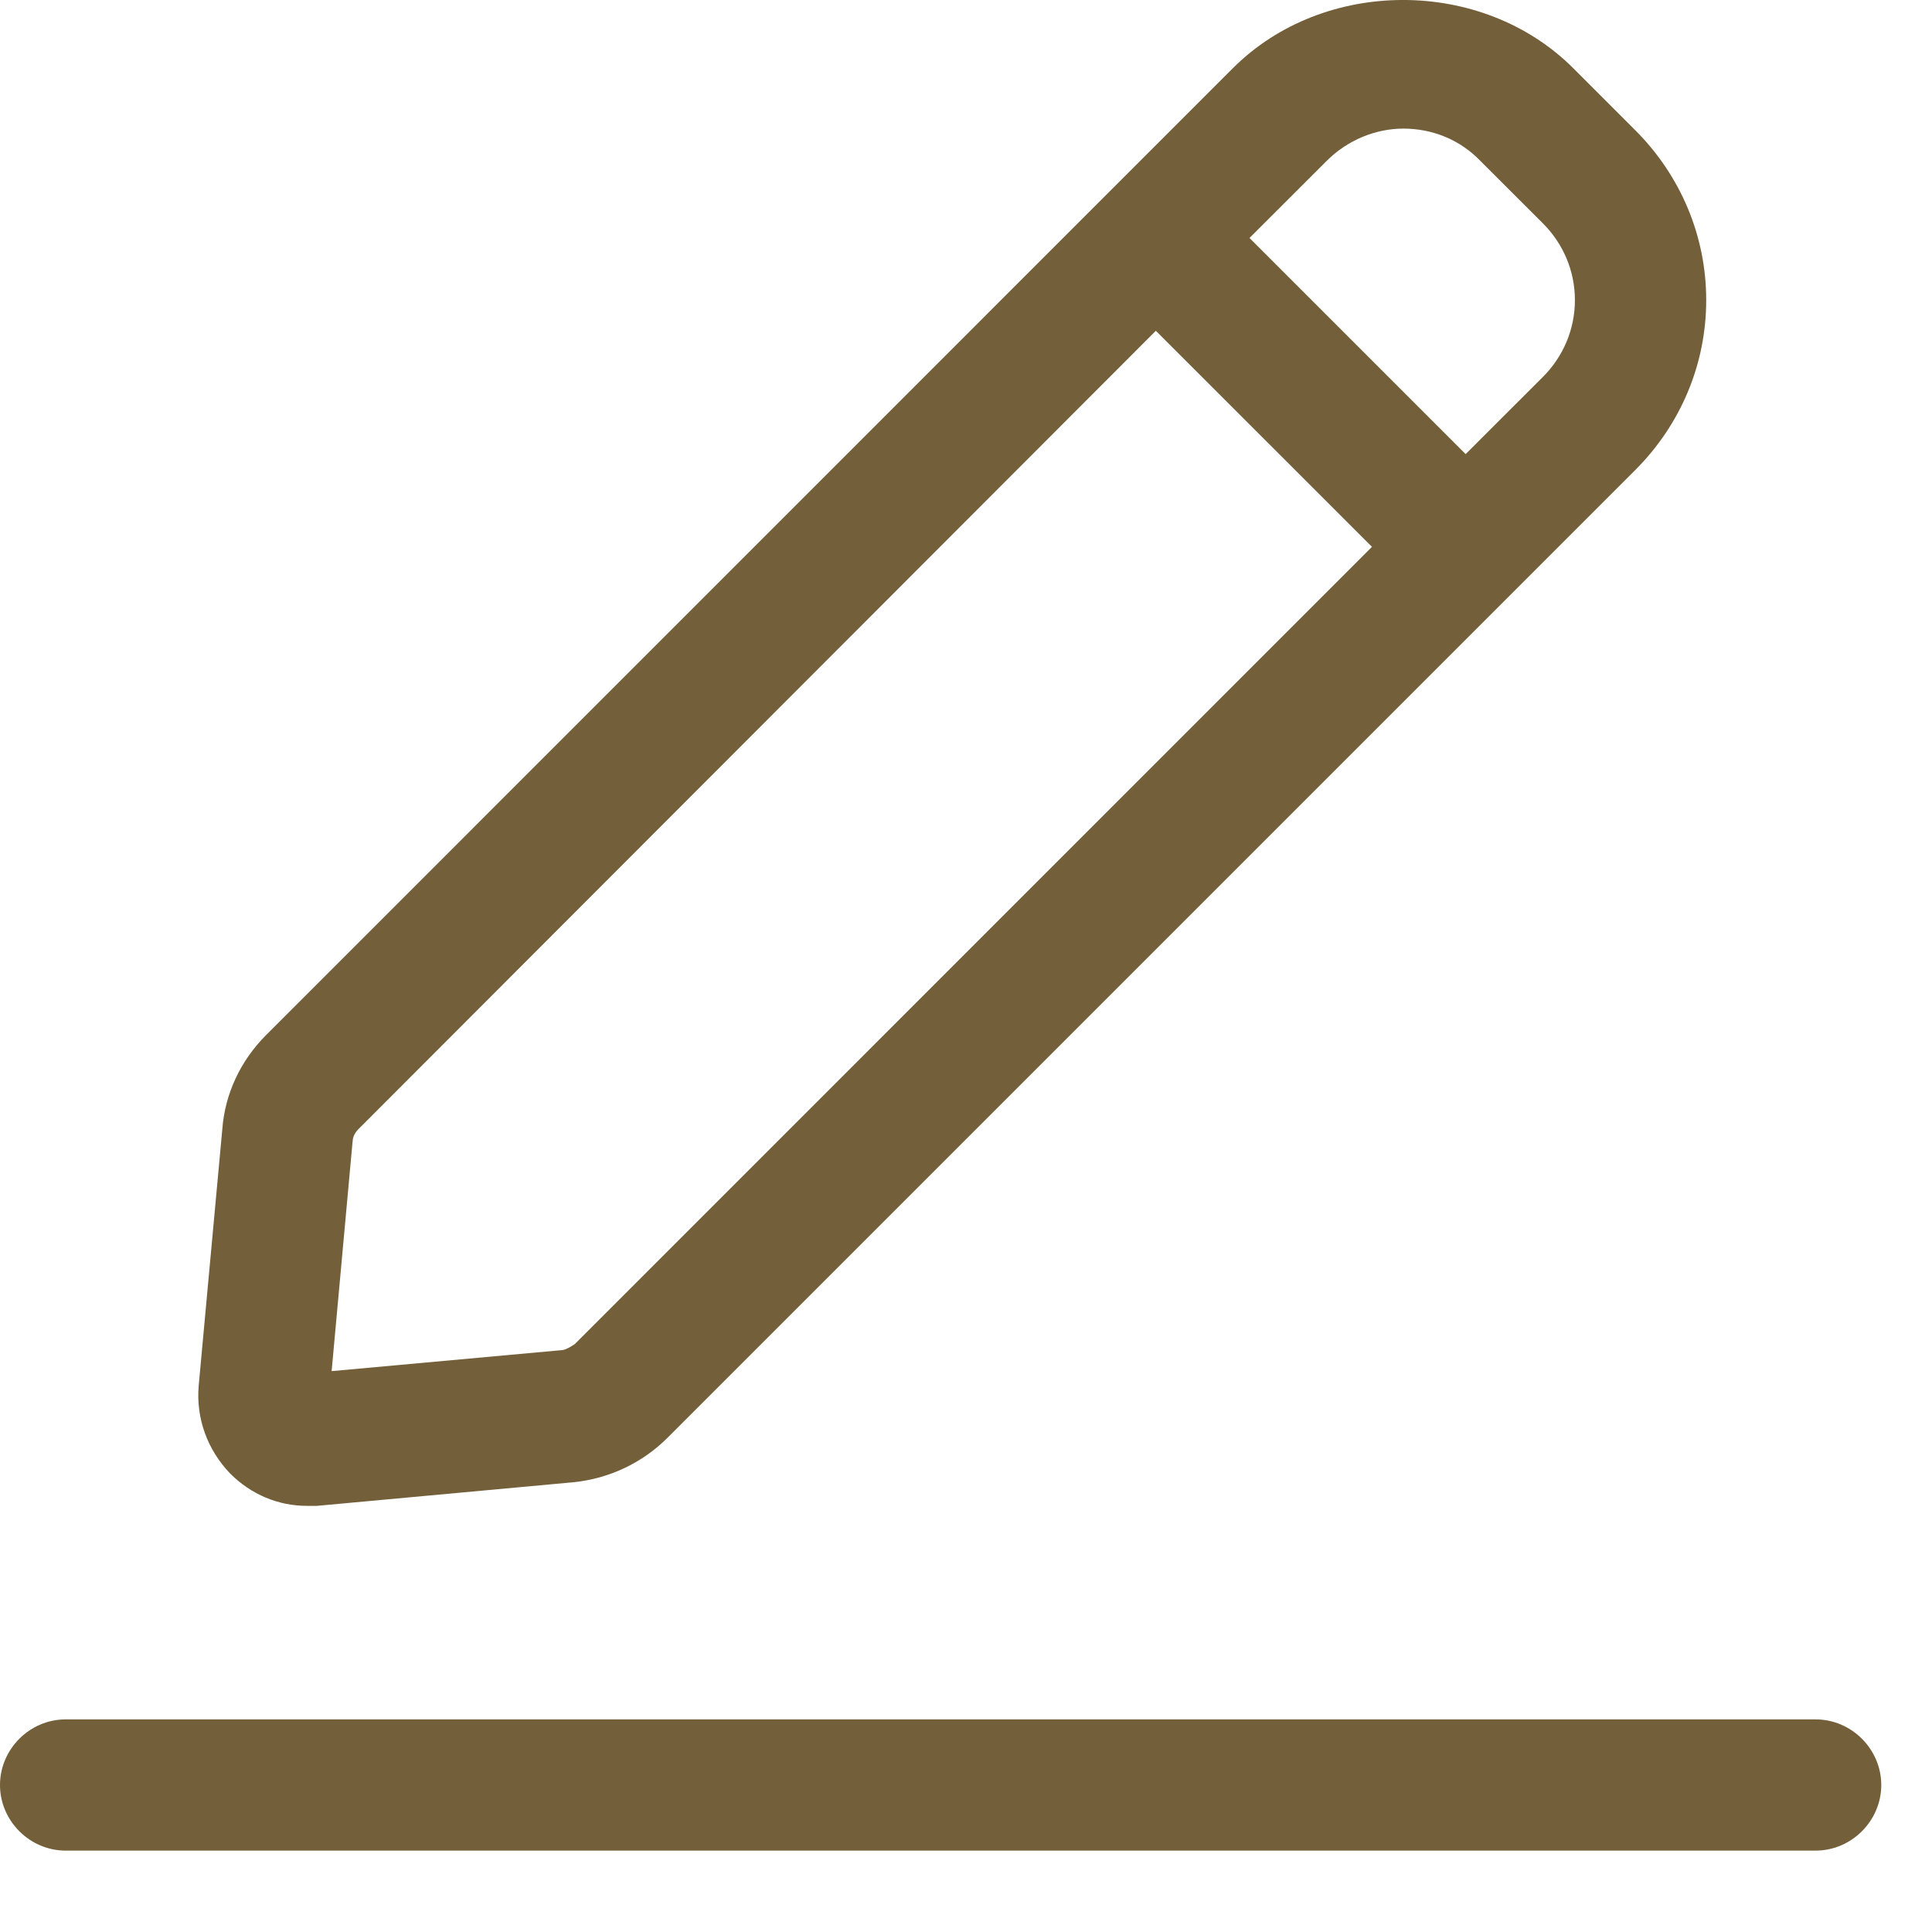 <svg width="23" height="23" viewBox="0 0 23 23" fill="none" xmlns="http://www.w3.org/2000/svg">
<path d="M3.656 17.927H3.771L6.823 17.646C7.25 17.604 7.646 17.417 7.948 17.115L19.469 5.594C20.01 5.052 20.312 4.333 20.312 3.573C20.312 2.812 20.01 2.094 19.469 1.552L18.729 0.812C17.646 -0.271 15.76 -0.271 14.677 0.812L13.208 2.281L3.167 12.323C2.865 12.625 2.677 13.021 2.646 13.448L2.365 16.5C2.333 16.885 2.469 17.26 2.74 17.542C2.99 17.792 3.312 17.927 3.656 17.927ZM16.708 1.531C17.042 1.531 17.375 1.656 17.625 1.917L18.365 2.656C18.486 2.776 18.583 2.919 18.649 3.076C18.715 3.233 18.749 3.402 18.749 3.573C18.749 3.744 18.715 3.913 18.649 4.07C18.583 4.227 18.486 4.37 18.365 4.49L17.448 5.406L14.875 2.833L15.792 1.917C16.042 1.667 16.375 1.531 16.708 1.531ZM4.198 13.594C4.198 13.531 4.229 13.479 4.271 13.438L13.76 3.938L16.333 6.51L6.844 16C6.844 16 6.74 16.073 6.688 16.073L3.948 16.323L4.198 13.583V13.594ZM22.396 21.25C22.396 21.677 22.042 22.031 21.615 22.031H0.781C0.354 22.031 0 21.677 0 21.25C0 20.823 0.354 20.469 0.781 20.469H21.615C22.042 20.469 22.396 20.823 22.396 21.25Z" fill="#735F39"/>
</svg>
